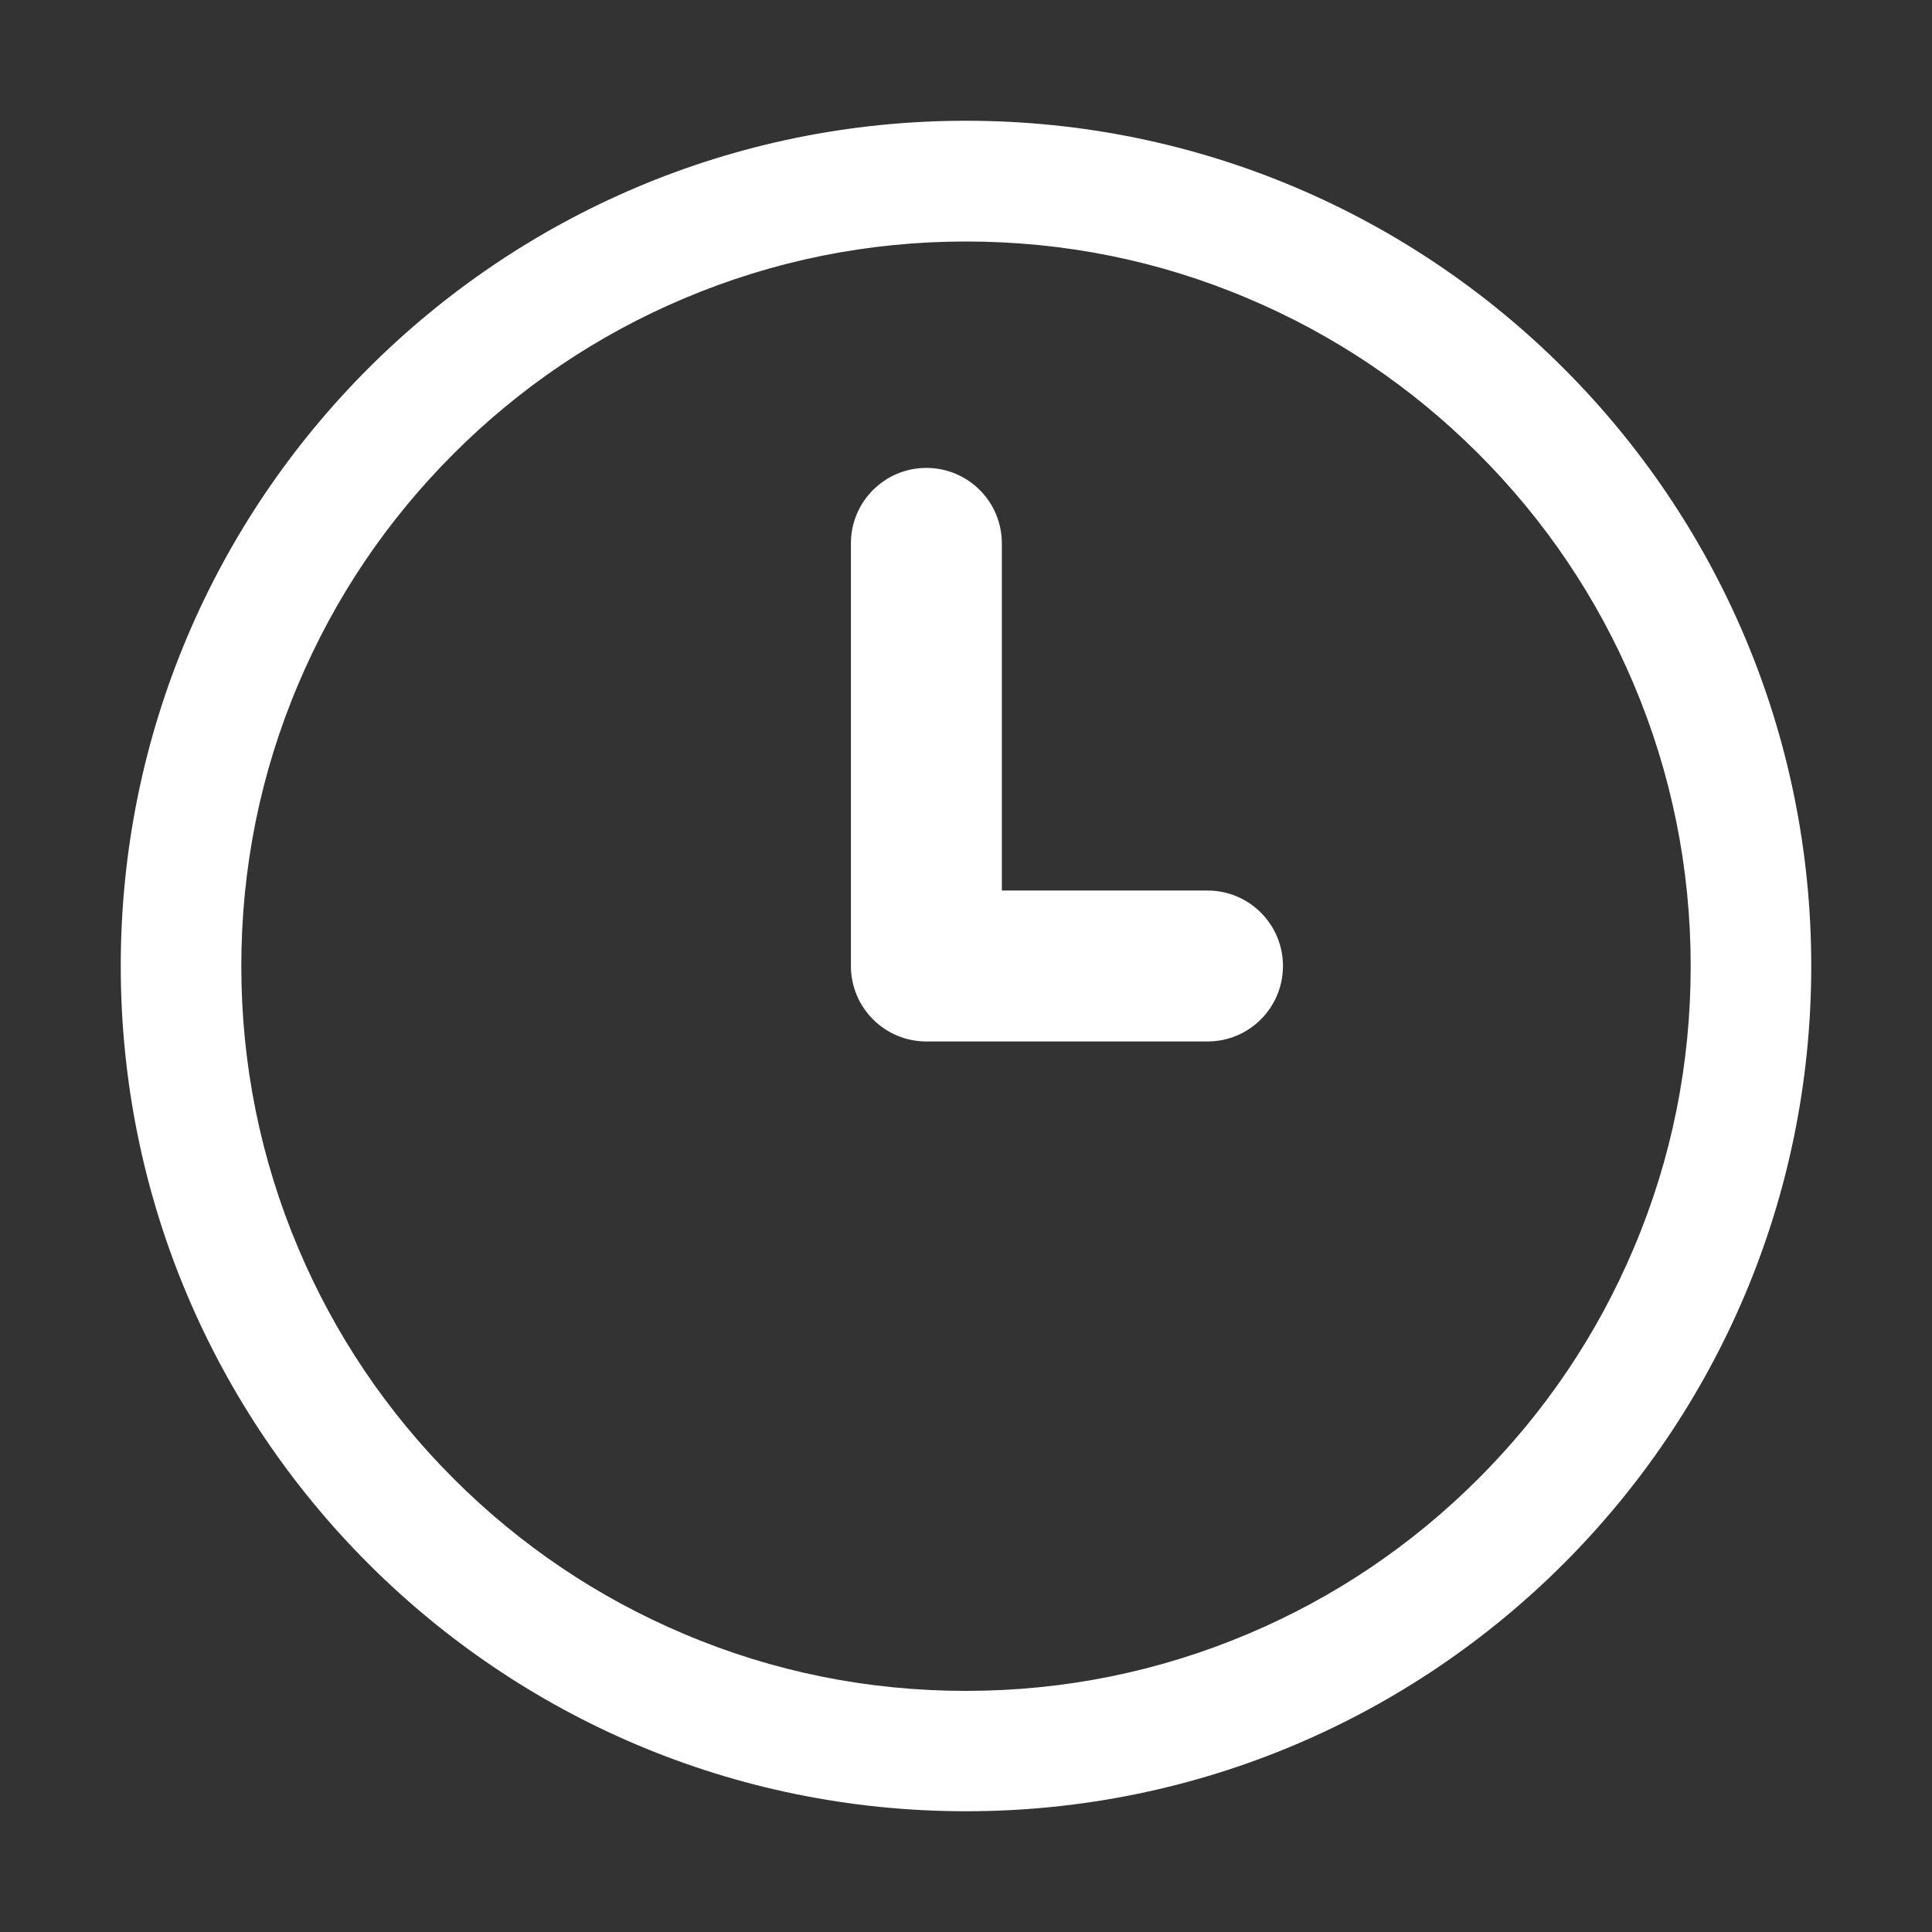 <?xml version="1.0" standalone="no"?><!DOCTYPE svg PUBLIC "-//W3C//DTD SVG 1.1//EN" "http://www.w3.org/Graphics/SVG/1.1/DTD/svg11.dtd"><svg t="1534175955685" class="icon" style="" viewBox="0 0 1024 1024" version="1.1" xmlns="http://www.w3.org/2000/svg" p-id="6259" xmlns:xlink="http://www.w3.org/1999/xlink" width="200" height="200"><rect x="0" y="0" width="1024" height="1024" fill="#333333" stroke="none"/><defs><style type="text/css"></style></defs><path d="M512 128c51.9 0 102.2 10.1 149.5 30.2 45.7 19.3 86.8 47 122.1 82.3 35.3 35.3 63 76.4 82.3 122.1 20 47.3 30.2 97.6 30.2 149.5s-10.1 102.2-30.2 149.5c-19.3 45.7-47 86.8-82.3 122.1-35.3 35.3-76.4 63-122.1 82.3-47.3 20-97.6 30.2-149.5 30.2s-102.2-10.1-149.5-30.2c-45.7-19.3-86.8-47-122.1-82.3-35.3-35.3-63-76.4-82.3-122.1-20-47.3-30.2-97.6-30.2-149.5s10.1-102.2 30.2-149.5c19.3-45.7 47-86.8 82.3-122.1 35.3-35.3 76.4-63 122.1-82.3C409.8 138.2 460.1 128 512 128M512 64C264.6 64 64 264.6 64 512s200.6 448 448 448 448-200.6 448-448S759.4 64 512 64L512 64z" p-id="6260" fill="#ffffff"></path><path d="M640 552 491 552c-22.1 0-40-17.9-40-40L451 288c0-22.1 17.9-40 40-40s40 17.9 40 40l0 184 109 0c22.1 0 40 17.9 40 40S662.1 552 640 552z" p-id="6261" fill="#ffffff"></path></svg>